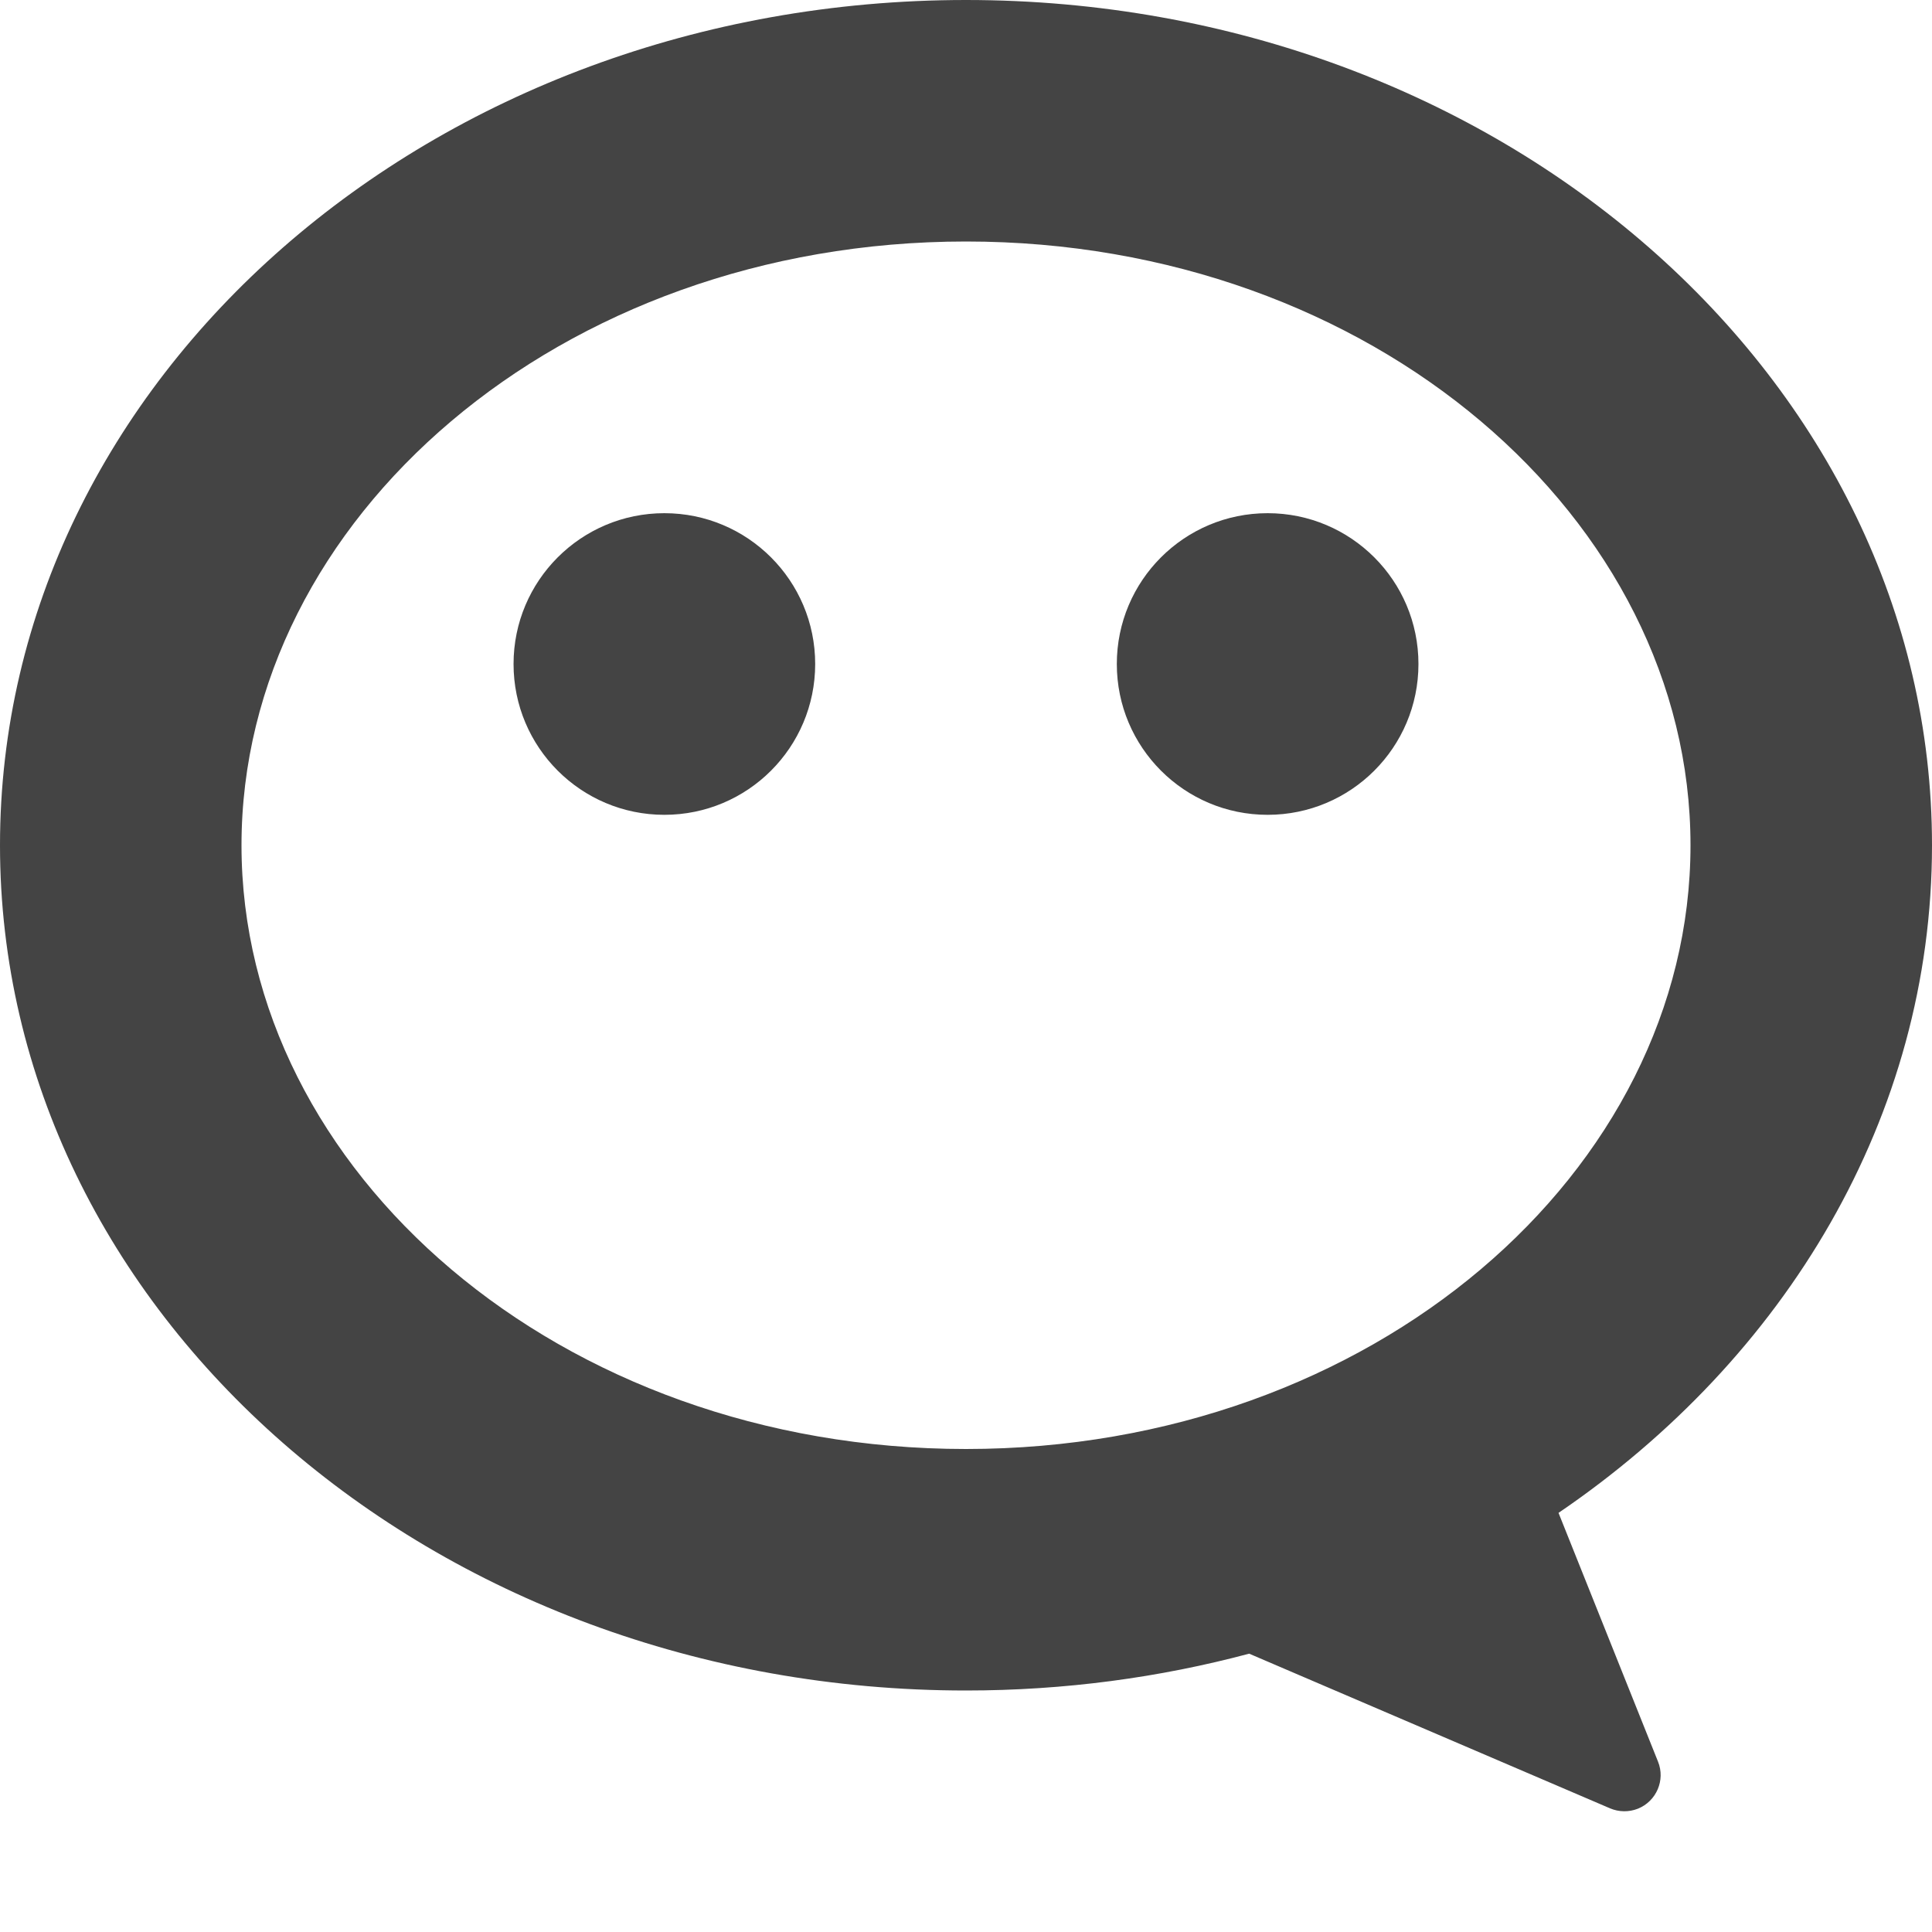<?xml version="1.0" encoding="UTF-8"?>
<svg width="16px" height="16px" viewBox="0 0 16 16" version="1.1" xmlns="http://www.w3.org/2000/svg" xmlns:xlink="http://www.w3.org/1999/xlink">
    <!-- Generator: Sketch 52.6 (67491) - http://www.bohemiancoding.com/sketch -->
    <title>公众号小程序配置</title>
    <desc>Created with Sketch.</desc>
    <g id="公众号小程序配置" stroke="none" stroke-width="1" fill="none" fill-rule="evenodd">
        <path d="M5.502,6.748 C4.812,6.748 4.253,6.189 4.253,5.499 C4.253,4.809 4.812,4.25 5.502,4.25 C6.192,4.25 6.751,4.809 6.751,5.499 C6.751,6.189 6.192,6.748 5.502,6.748 Z M10.498,6.748 C9.808,6.748 9.249,6.189 9.249,5.499 C9.249,4.809 9.808,4.25 10.498,4.25 C11.188,4.25 11.747,4.809 11.747,5.499 C11.747,6.189 11.188,6.748 10.498,6.748 Z M10.345,13.695 C9.603,13.893 8.816,14 8,14 C3.582,14 0,10.866 0,7 C0,3.134 3.582,0 8,0 C12.418,0 16,3.134 16,7 C16,9.248 14.789,11.248 12.907,12.529 L13.731,14.589 C13.793,14.742 13.718,14.917 13.564,14.979 C13.49,15.008 13.407,15.007 13.334,14.976 L10.345,13.695 Z M8,12 C11.369,12 14,9.698 14,7 C14,4.302 11.369,2 8,2 C4.631,2 2,4.302 2,7 C2,9.698 4.631,12 8,12 Z" id="Combined-Shape" fill="#444444"></path>
    </g>
</svg>